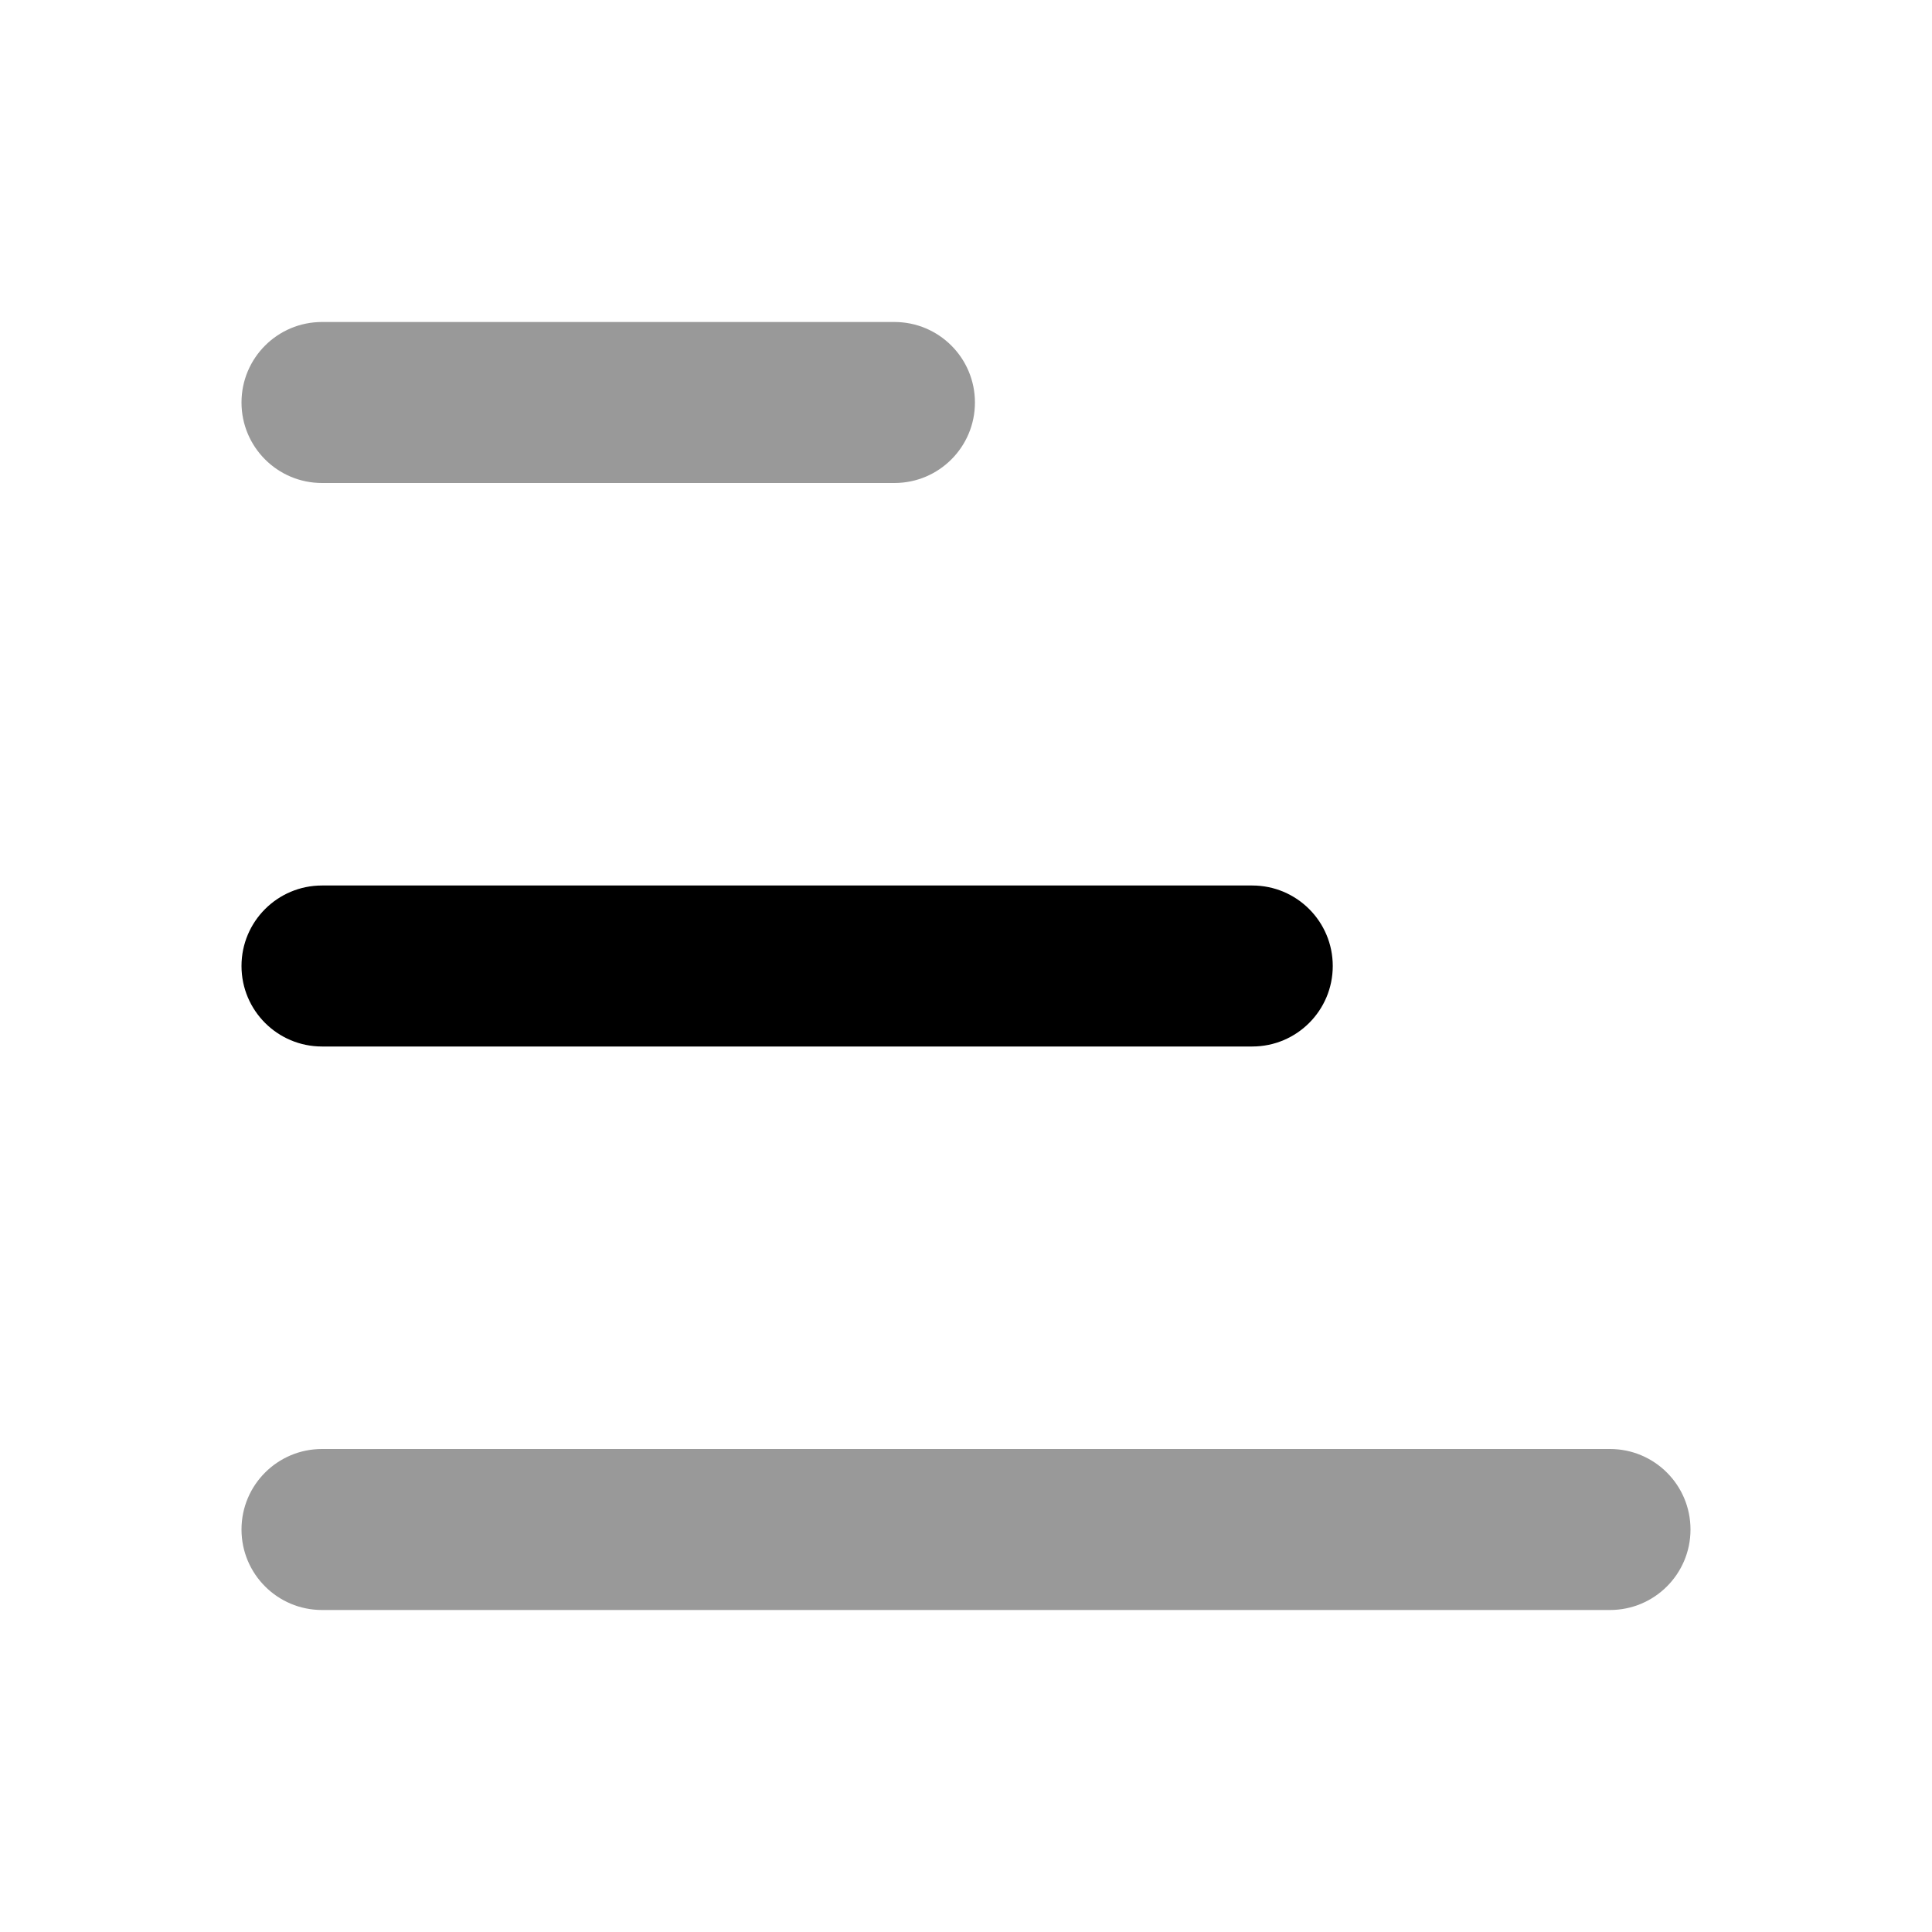<svg width="24" height="24" viewBox="0 0 24 24" fill="none" xmlns="http://www.w3.org/2000/svg">
<path opacity="0.4" fill-rule="evenodd" clip-rule="evenodd" d="M11.111 6H4C3.448 6 3 5.553 3 5C3 4.447 3.448 4 4 4H11.111C11.663 4 12.111 4.447 12.111 5C12.111 5.553 11.663 6 11.111 6ZM20 20H4C3.448 20 3 19.553 3 19C3 18.447 3.448 18 4 18H20C20.552 18 21 18.447 21 19C21 19.553 20.552 20 20 20Z" fill="black"/>
<path fill-rule="evenodd" clip-rule="evenodd" d="M15.556 13H4C3.448 13 3 12.553 3 12C3 11.447 3.448 11 4 11H15.556C16.108 11 16.556 11.447 16.556 12C16.556 12.553 16.108 13 15.556 13Z" fill="black"/>
</svg>